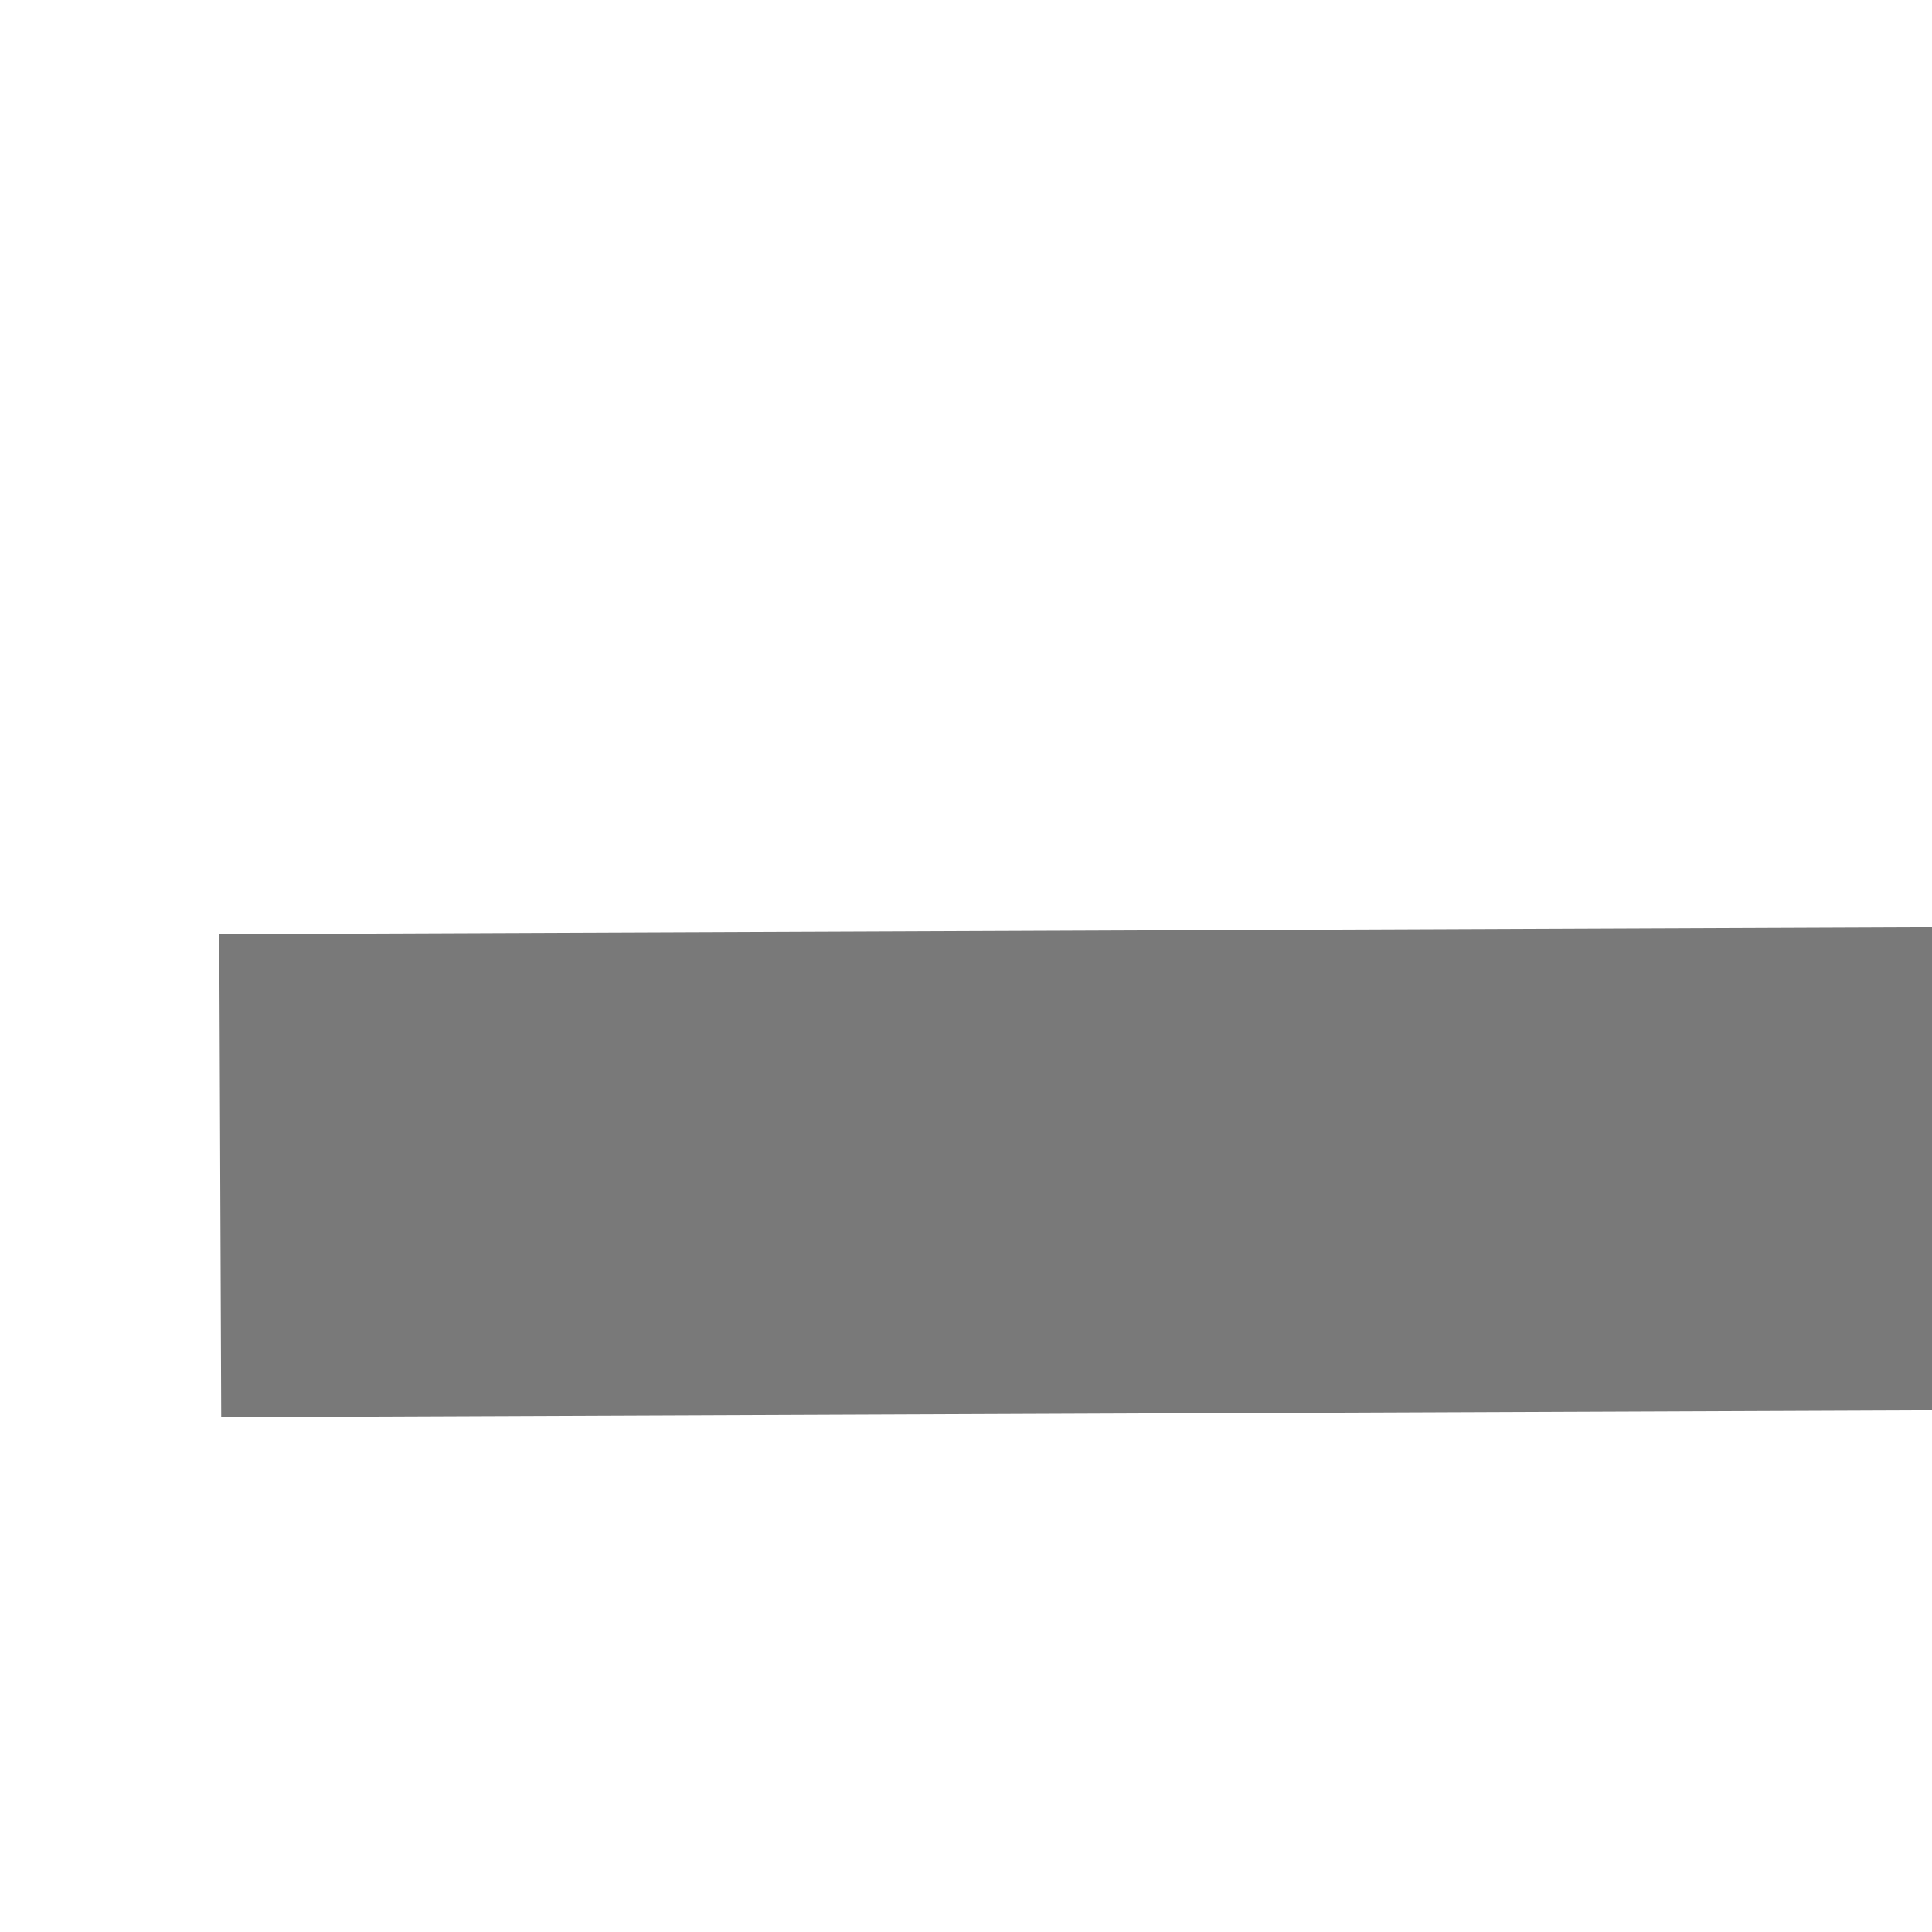 ﻿<?xml version="1.0" encoding="utf-8"?>
<svg version="1.1" xmlns:xlink="http://www.w3.org/1999/xlink" width="4px" height="4px" preserveAspectRatio="xMinYMid meet" viewBox="7446 3223  4 2" xmlns="http://www.w3.org/2000/svg">
  <path d="M 7677 3228.8  L 7683 3222.5  L 7677 3216.2  L 7677 3228.8  Z " fill-rule="nonzero" fill="#797979" stroke="none" transform="matrix(1 -0.004 0.004 1 -13.434 31.722 )" />
  <path d="M 7447 3222.5  L 7678 3222.5  " stroke-width="1" stroke="#797979" fill="none" transform="matrix(1 -0.004 0.004 1 -13.434 31.722 )" />
</svg>
